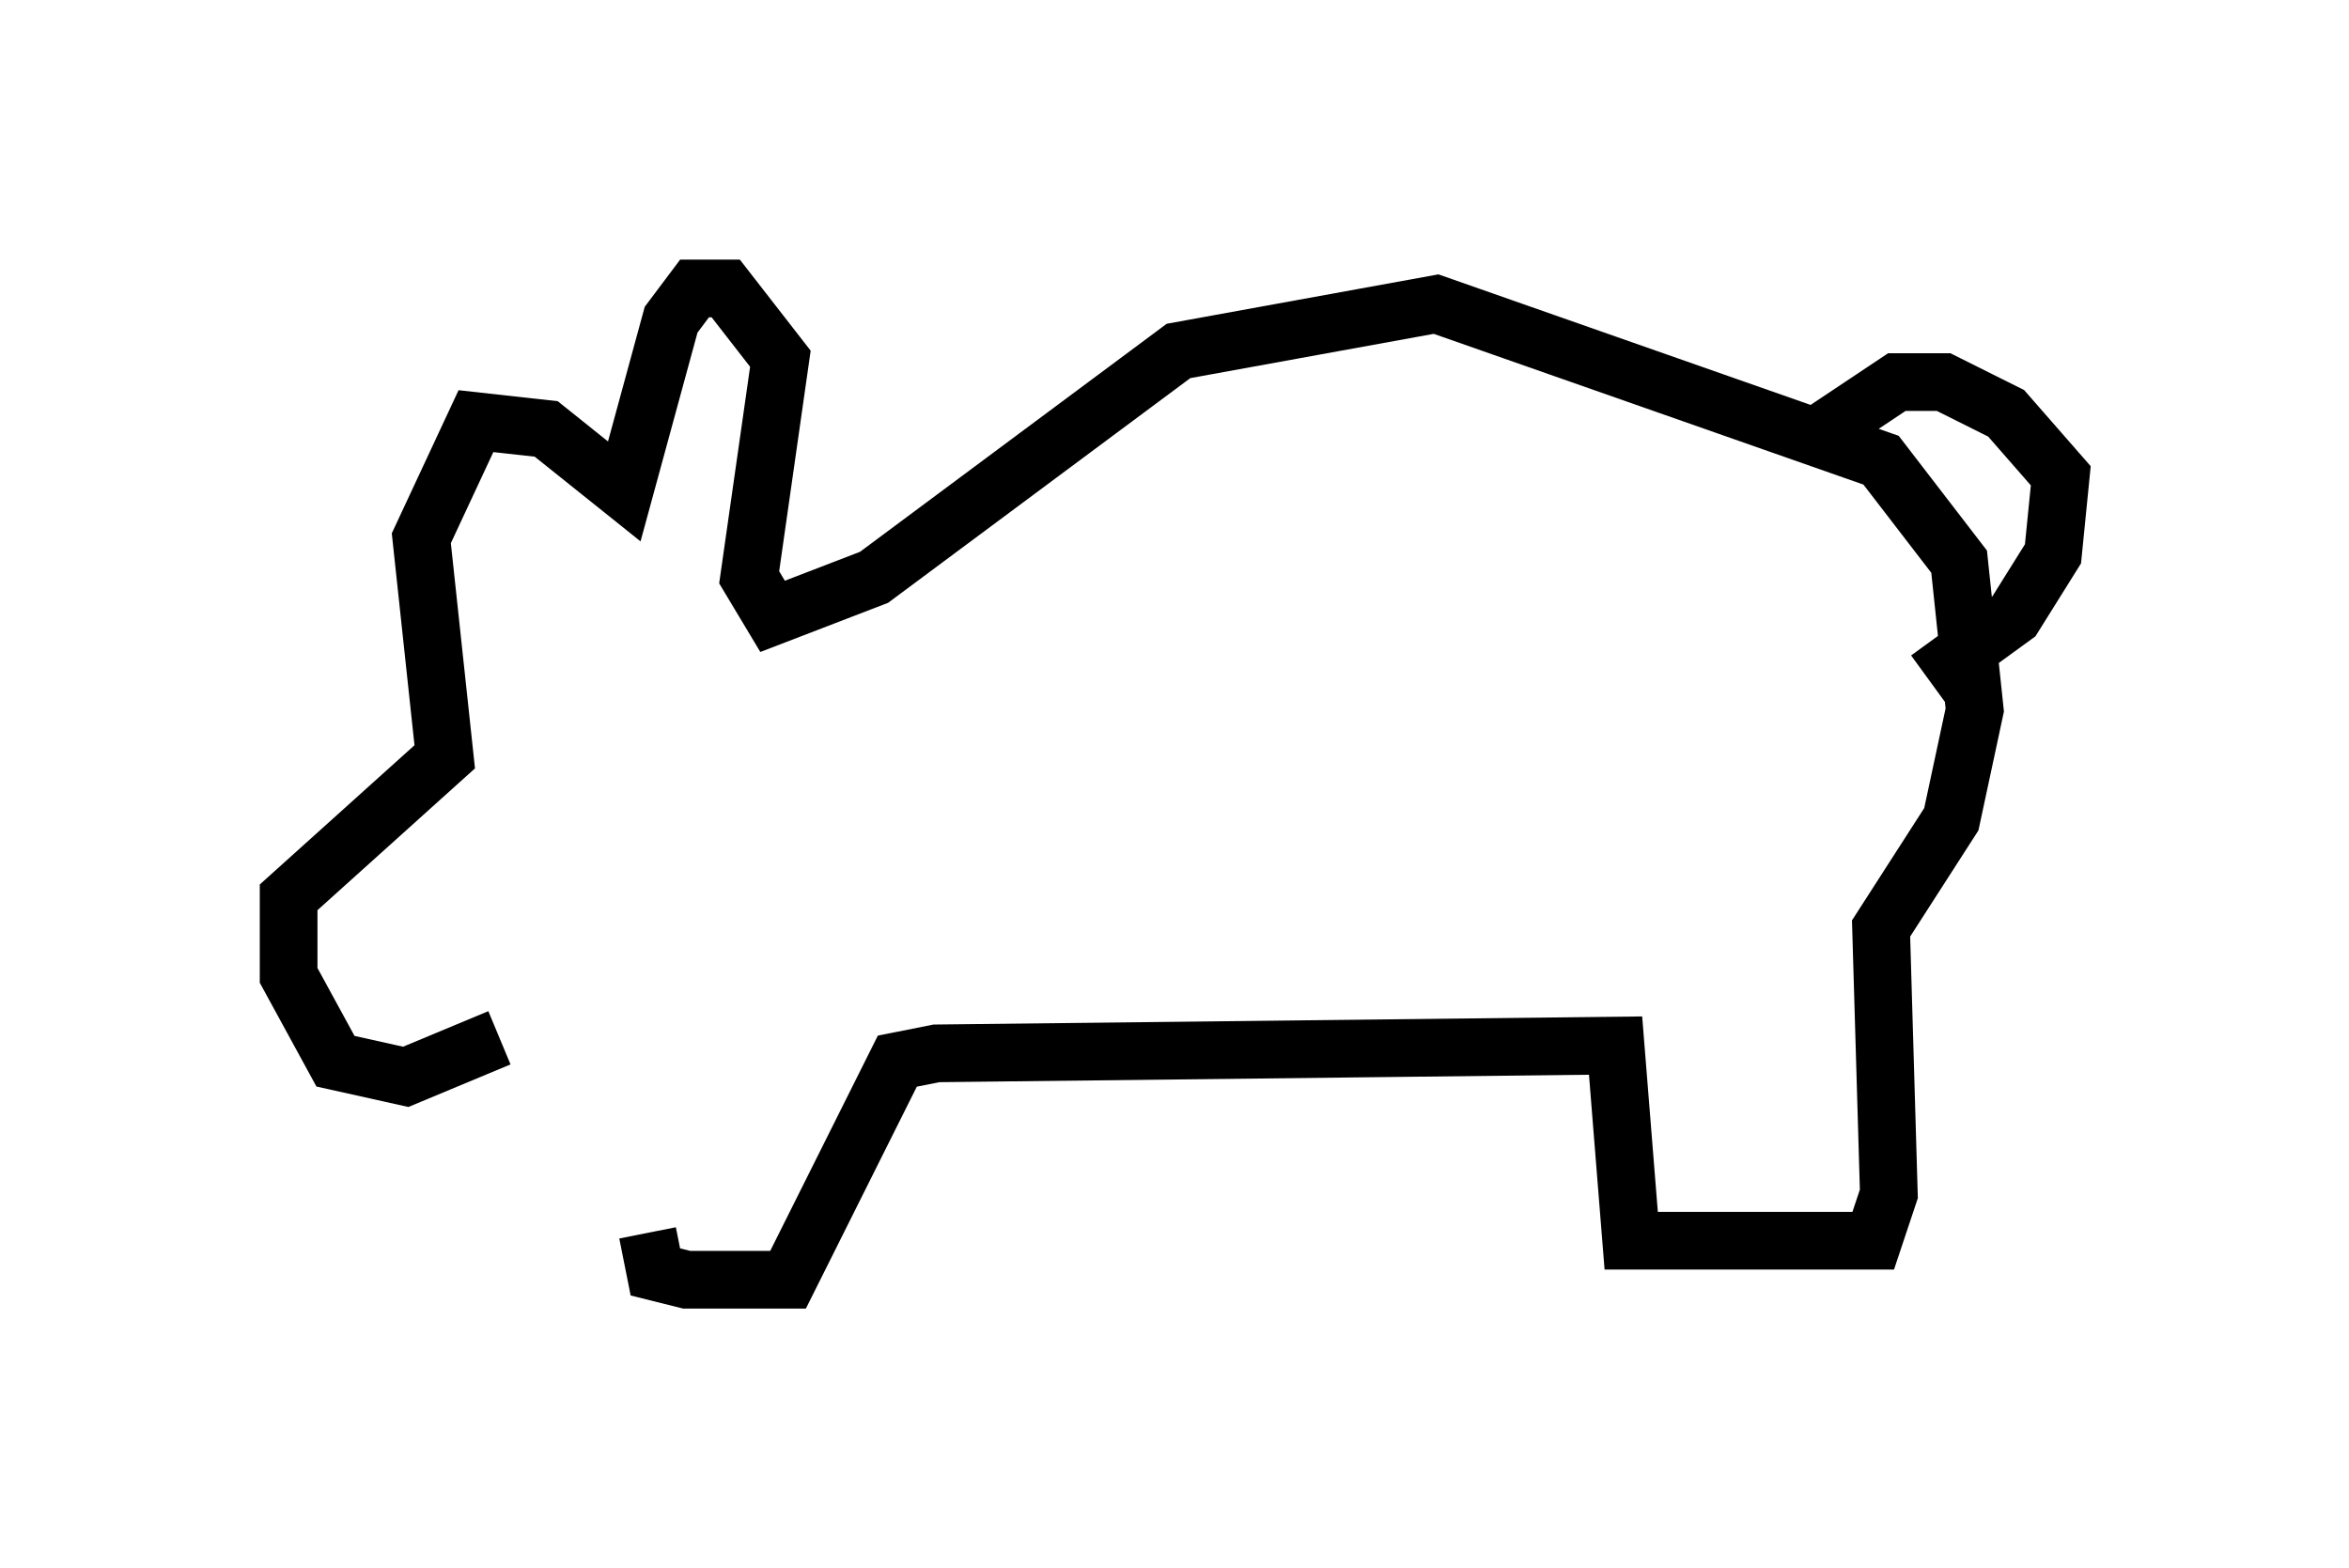 <?xml version="1.0" encoding="utf-8" ?>
<svg baseProfile="full" height="27.185" version="1.1" width="40.717" xmlns="http://www.w3.org/2000/svg" xmlns:ev="http://www.w3.org/2001/xml-events" xmlns:xlink="http://www.w3.org/1999/xlink"><defs /><rect fill="white" height="27.185" width="40.717" x="0" y="0" /><path d="M11.631, 17.99 m-0.406, 3.383 l0.135, 0.677 0.541, 0.135 l1.759, 0.0 1.894, -3.789 l0.677, -0.135 11.773, -0.135 l0.271, 3.383 4.195, 0.0 l0.271, -0.812 -0.135, -4.601 l1.218, -1.894 0.406, -1.894 l-0.271, -2.571 -1.353, -1.759 l-7.713, -2.706 -4.465, 0.812 l-5.277, 3.924 -1.759, 0.677 l-0.406, -0.677 0.541, -3.789 l-0.947, -1.218 -0.541, 0.0 l-0.406, 0.541 -0.812, 2.977 l-1.353, -1.083 -1.218, -0.135 l-0.947, 2.03 0.406, 3.789 l-2.706, 2.436 0.0, 1.353 l0.812, 1.488 1.218, 0.271 l1.624, -0.677 m23.004, -10.555 l1.218, -0.812 0.812, 0.0 l1.083, 0.541 0.947, 1.083 l-0.135, 1.353 -0.677, 1.083 l-1.488, 1.083 " fill="none" stroke="black" stroke-width="1" /></svg>